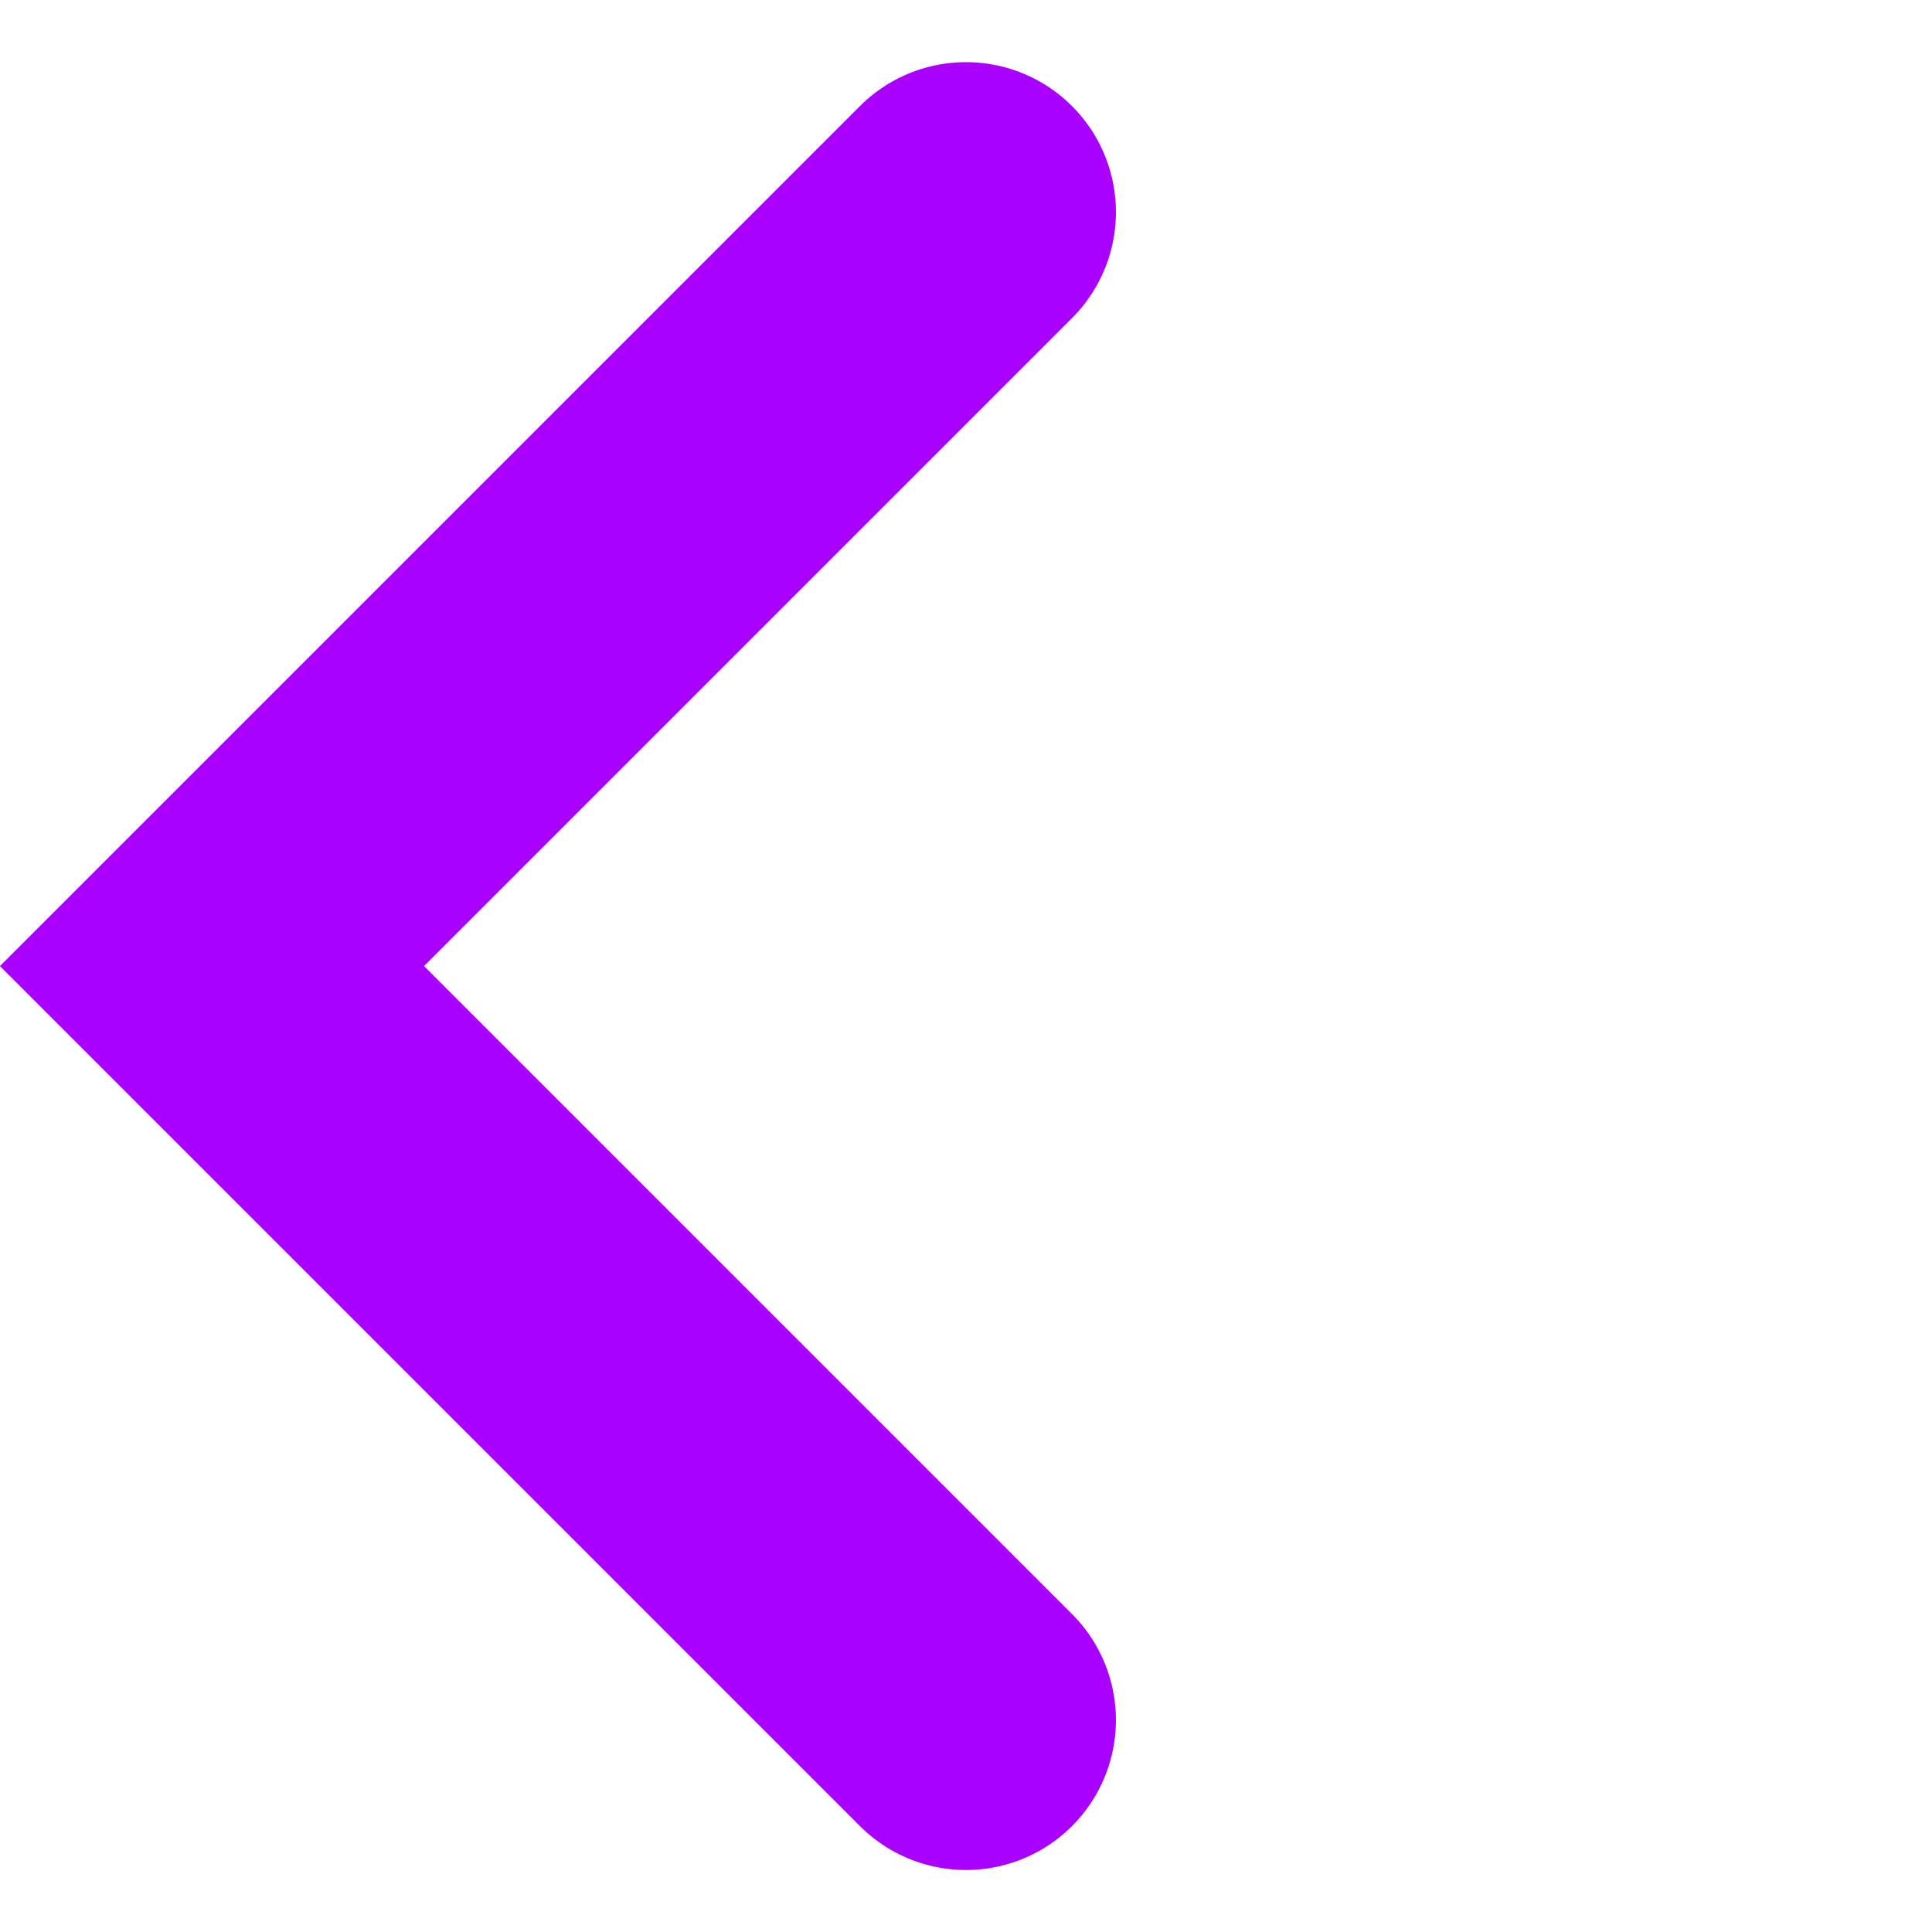 <svg xmlns="http://www.w3.org/2000/svg" width="25.769" height="25.769" viewBox="0 0 25.769 25.769">
  <g id="a_Chevron" transform="translate(2.828 22.941) rotate(-90)">
    <path id="Path_66" data-name="Path 66" d="M0,0V14.222H14.222" transform="translate(20.112 10.056) rotate(135)" fill="none" stroke="#aa00ff" stroke-linecap="round" stroke-miterlimit="10" stroke-width="4"/>
  </g>
</svg>
